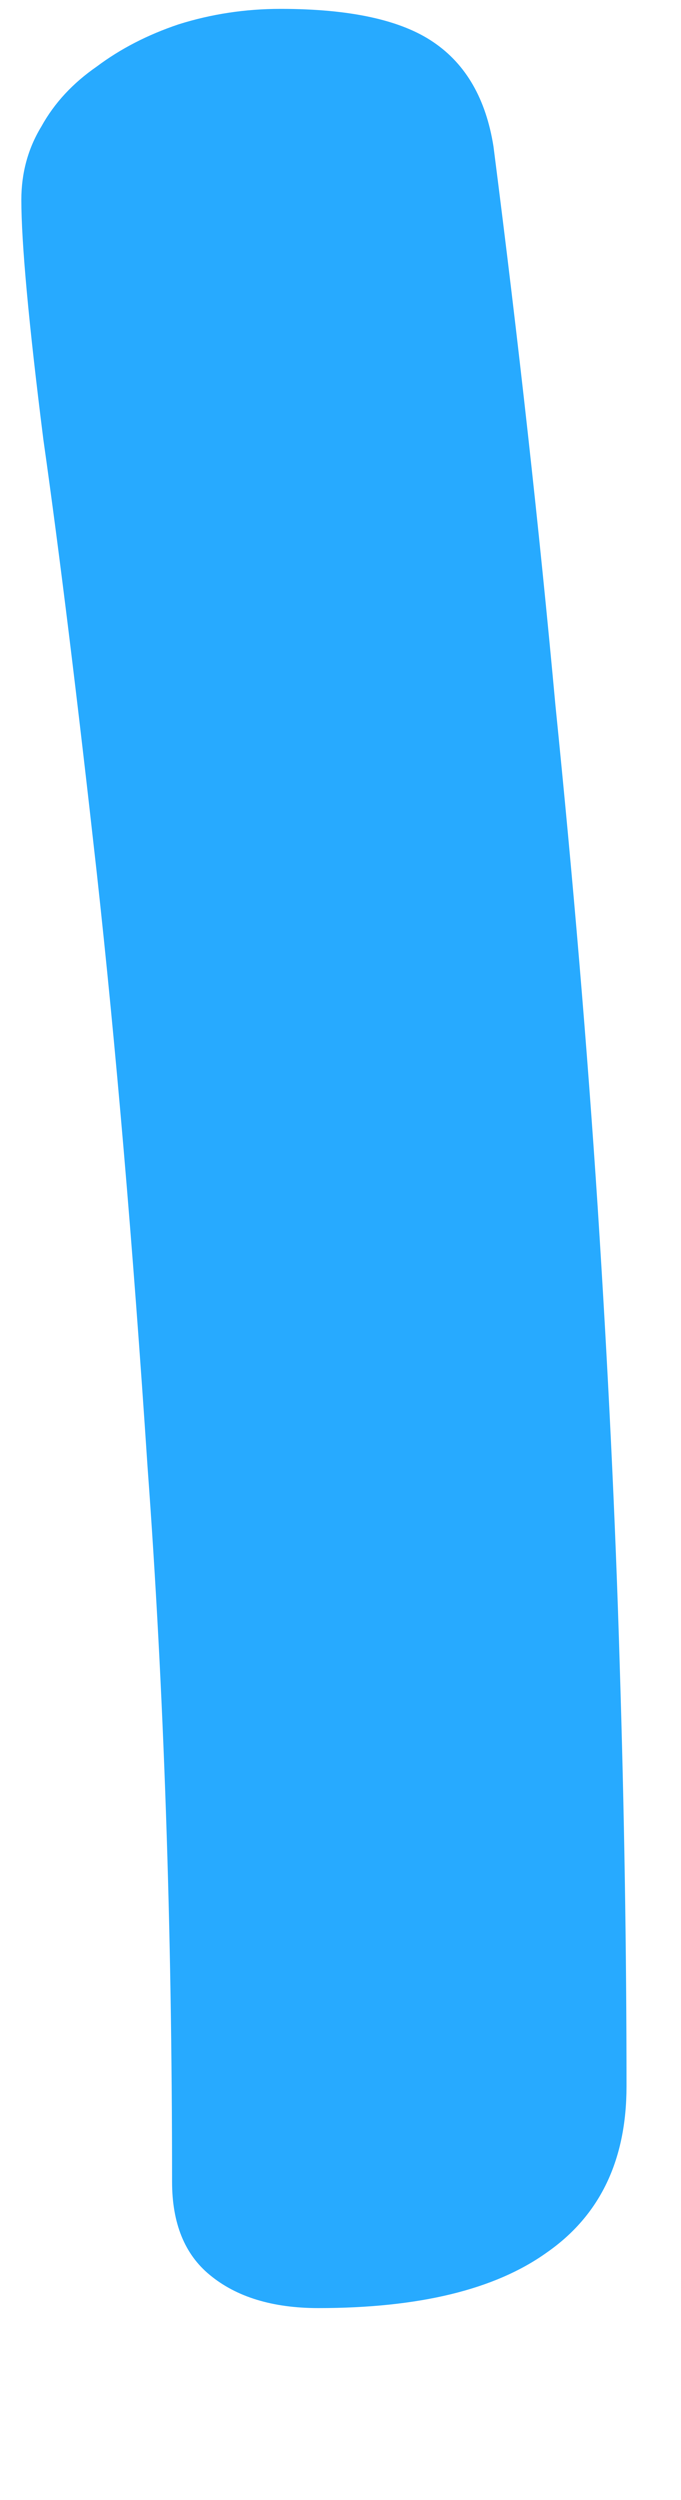 <svg width="3" height="11" viewBox="0 0 3 11" fill="none" xmlns="http://www.w3.org/2000/svg">
<path d="M0.094 0.879C0.094 0.762 0.123 0.654 0.182 0.557C0.24 0.452 0.322 0.365 0.426 0.293C0.53 0.215 0.65 0.153 0.787 0.107C0.93 0.062 1.08 0.039 1.236 0.039C1.542 0.039 1.767 0.088 1.91 0.186C2.053 0.283 2.141 0.436 2.174 0.645C2.285 1.51 2.376 2.331 2.447 3.105C2.525 3.874 2.587 4.609 2.633 5.312C2.678 6.009 2.711 6.68 2.73 7.324C2.75 7.962 2.76 8.581 2.76 9.18C2.76 9.505 2.643 9.749 2.408 9.912C2.18 10.075 1.845 10.156 1.402 10.156C1.201 10.156 1.041 10.107 0.924 10.01C0.813 9.919 0.758 9.782 0.758 9.6C0.758 8.48 0.722 7.432 0.65 6.455C0.585 5.472 0.51 4.6 0.426 3.838C0.341 3.076 0.263 2.441 0.191 1.934C0.126 1.419 0.094 1.068 0.094 0.879Z" fill="#27AAFF"/>
</svg>

